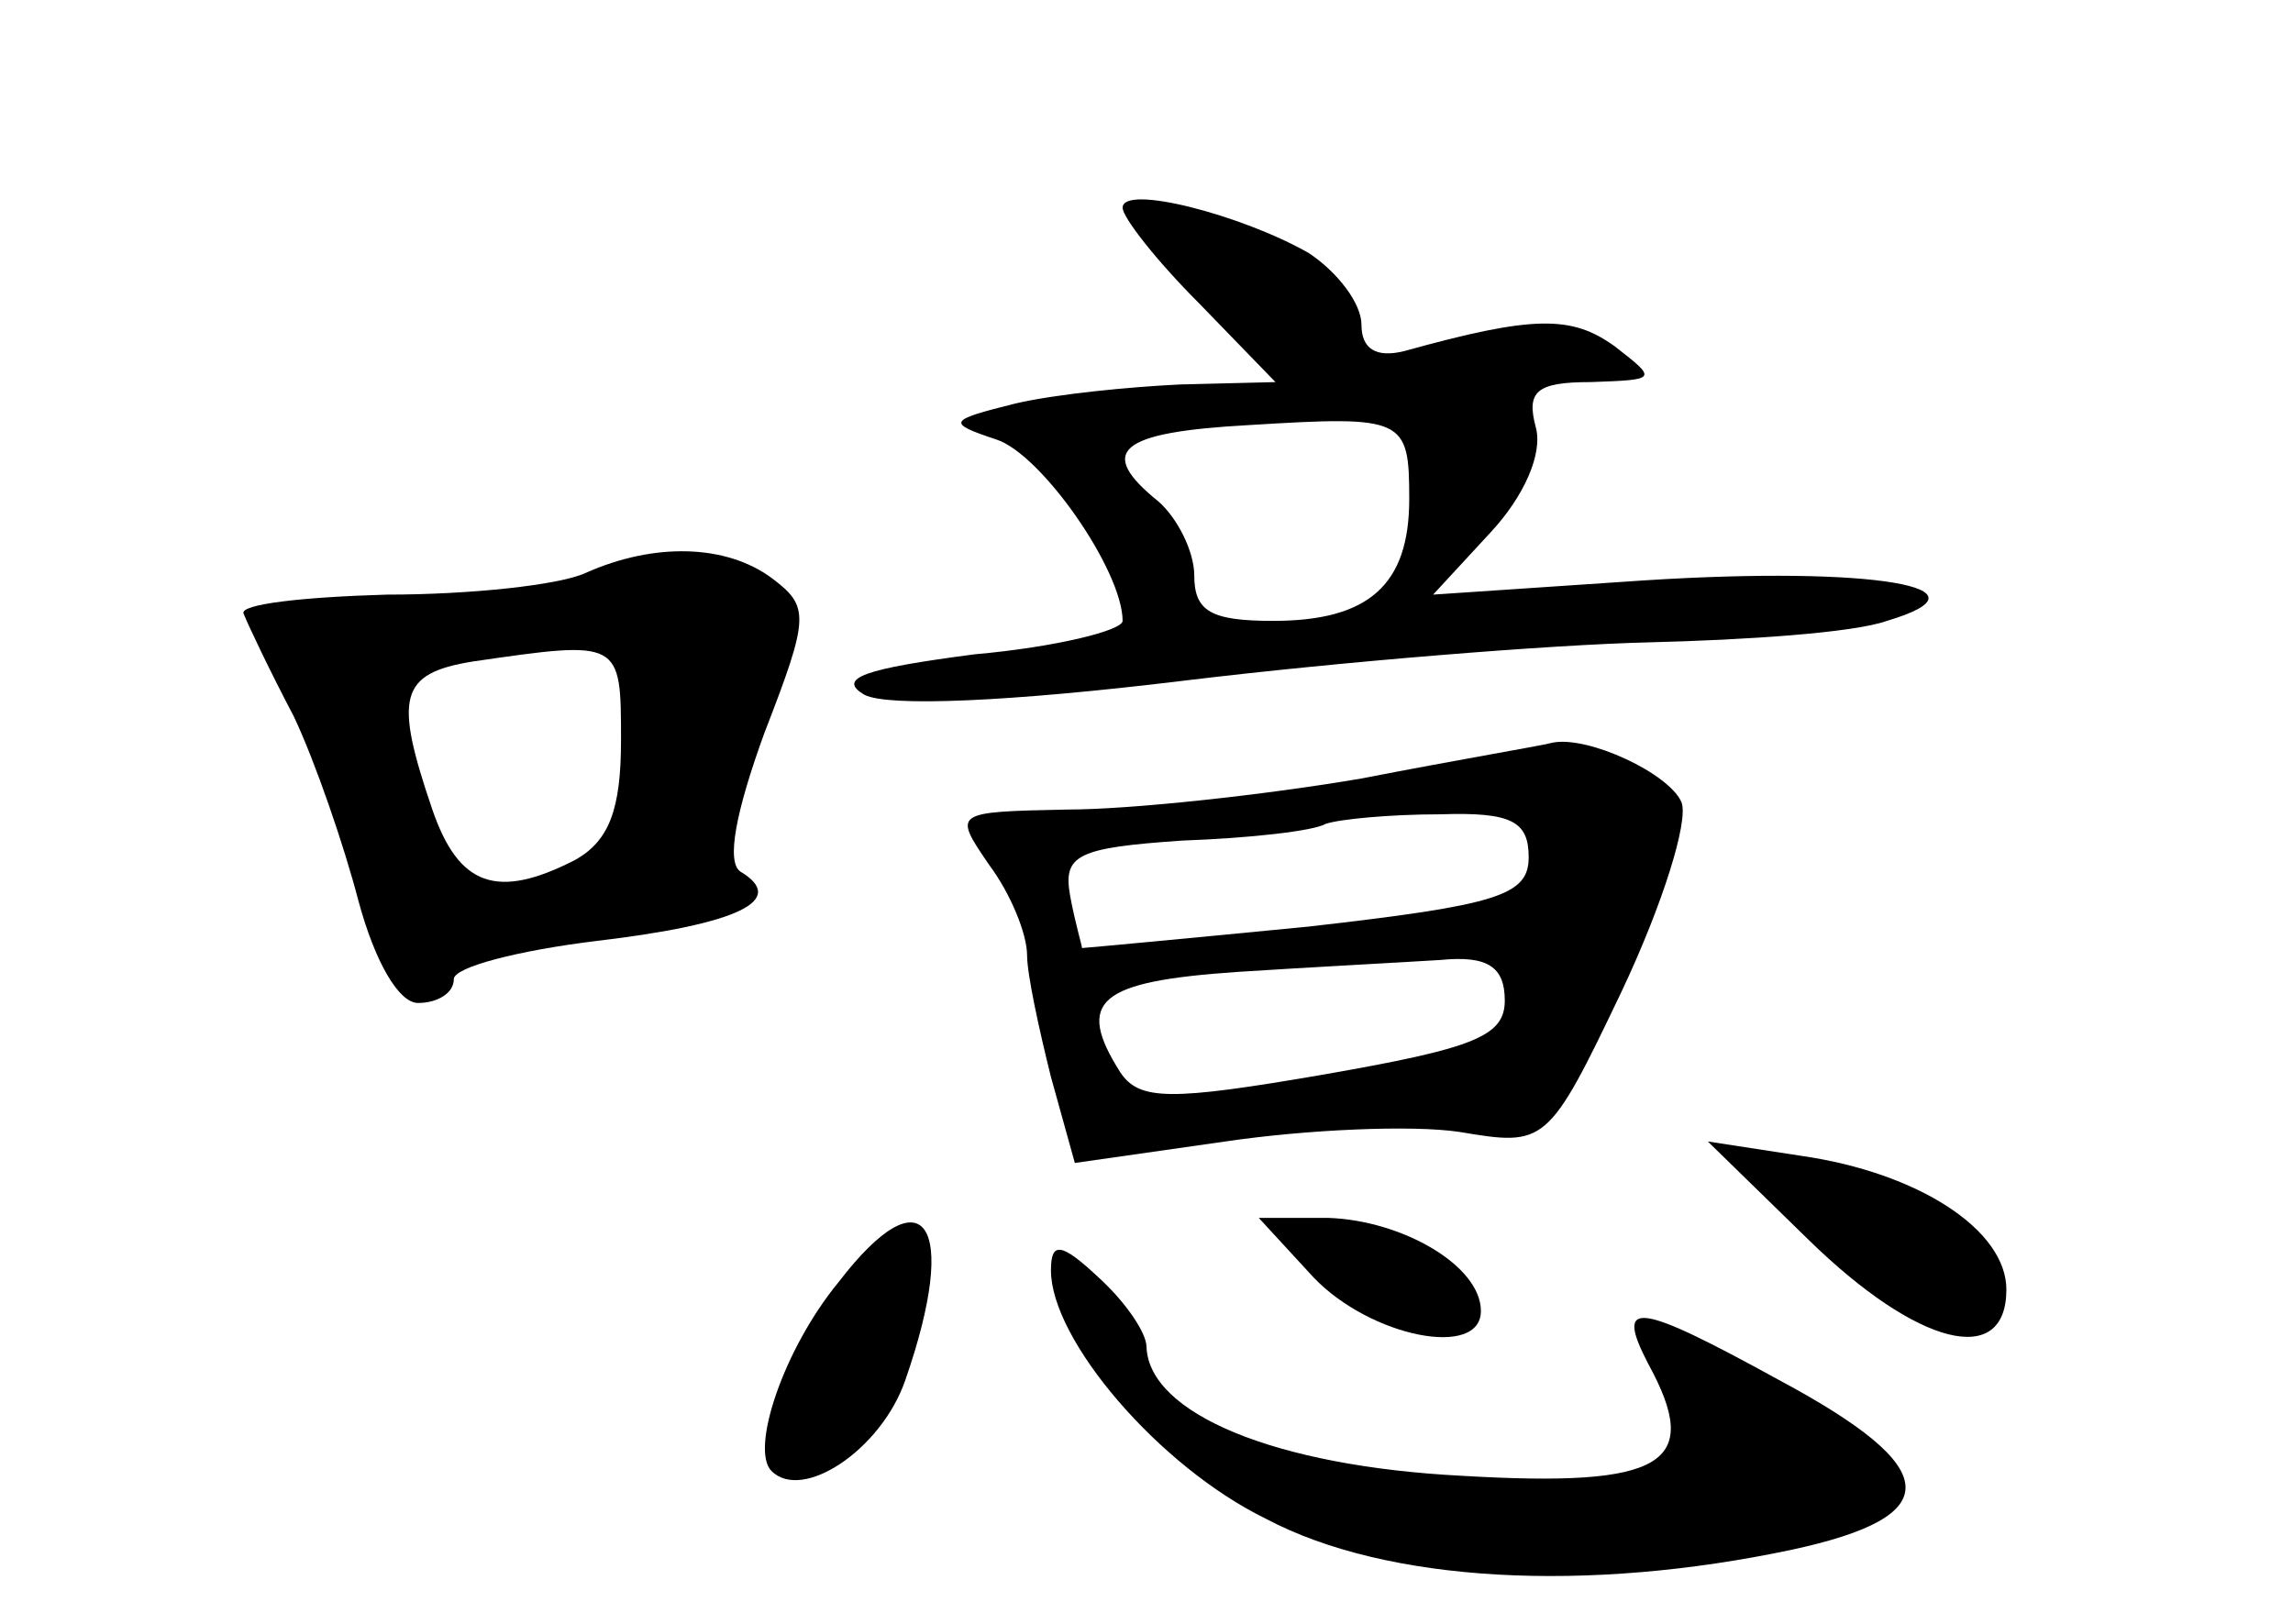 <?xml version="1.0" standalone="no"?>
<!DOCTYPE svg PUBLIC "-//W3C//DTD SVG 20010904//EN"
 "http://www.w3.org/TR/2001/REC-SVG-20010904/DTD/svg10.dtd">
<svg version="1.0" xmlns="http://www.w3.org/2000/svg"
 width="96pt" height="68pt" viewBox="0 0 96 68"
 preserveAspectRatio="xMidYMid meet">
<g transform="translate(0,68) scale(0.1,-0.1)"
fill="#000000" stroke="none">
<path d="M470 593 c0 -4 14 -22 32 -40 l32 -33 -40 -1 c-21 -1 -52 -4 -69 -8
-28 -7 -29 -8 -8 -15 19 -6 53 -55 53 -76 0 -4 -28 -11 -62 -14 -46 -6 -58
-10 -46 -17 10 -5 60 -3 134 6 66 8 153 15 194 16 41 1 86 4 100 9 47 14 -6
23 -101 17 l-89 -6 24 26 c14 15 22 33 19 44 -4 15 0 19 23 19 28 1 28 1 10
15 -18 13 -34 13 -88 -2 -12 -3 -18 1 -18 11 0 9 -10 22 -22 30 -28 16 -78 29
-78 19z m120 -122 c0 -36 -17 -51 -57 -51 -26 0 -33 4 -33 19 0 10 -7 24 -15
31 -26 21 -17 29 38 32 65 4 67 3 67 -31z"/>
<path d="M245 440 c-11 -5 -48 -9 -83 -9 -35 -1 -62 -4 -60 -8 2 -5 11 -24 21
-43 9 -19 21 -54 27 -77 7 -26 17 -43 25 -43 8 0 15 4 15 10 0 5 27 12 60 16
59 7 80 17 60 29 -6 4 -2 25 10 58 19 49 19 53 3 65 -19 14 -49 15 -78 2z m15
-70 c0 -29 -5 -42 -19 -50 -33 -17 -49 -11 -60 21 -16 47 -14 57 17 62 62 9
62 9 62 -33z"/>
<path d="M570 354 c-41 -7 -97 -13 -123 -13 -48 -1 -48 -1 -33 -23 9 -12 16
-29 16 -38 0 -8 5 -31 10 -51 l10 -36 63 9 c34 5 78 7 98 4 36 -6 37 -6 68 59
17 36 28 71 25 79 -5 12 -39 28 -54 25 -3 -1 -39 -7 -80 -15z m70 -33 c0 -16
-13 -20 -92 -29 -51 -5 -94 -9 -95 -9 0 1 -3 11 -5 22 -3 17 3 20 47 23 28 1
55 4 60 7 6 2 27 4 48 4 30 1 37 -3 37 -18z m-10 -60 c0 -15 -13 -20 -76 -31
-64 -11 -77 -11 -85 1 -19 30 -9 38 49 42 31 2 69 4 85 5 20 2 27 -3 27 -17z"/>
<path d="M757 161 c46 -45 83 -54 83 -21 0 25 -37 49 -86 56 l-39 6 42 -41z"/>
<path d="M351 143 c-23 -28 -37 -70 -28 -79 13 -13 46 9 56 38 23 66 8 88 -28
41z"/>
<path d="M550 145 c24 -25 70 -34 70 -14 0 19 -33 38 -64 39 l-29 0 23 -25z"/>
<path d="M440 148 c0 -29 45 -82 90 -104 51 -27 135 -31 220 -13 65 14 64 34
-5 71 -60 33 -69 34 -55 7 23 -42 7 -52 -78 -47 -78 4 -131 26 -132 54 0 6 -9
19 -20 29 -16 15 -20 15 -20 3z"/>
</g>
</svg>
